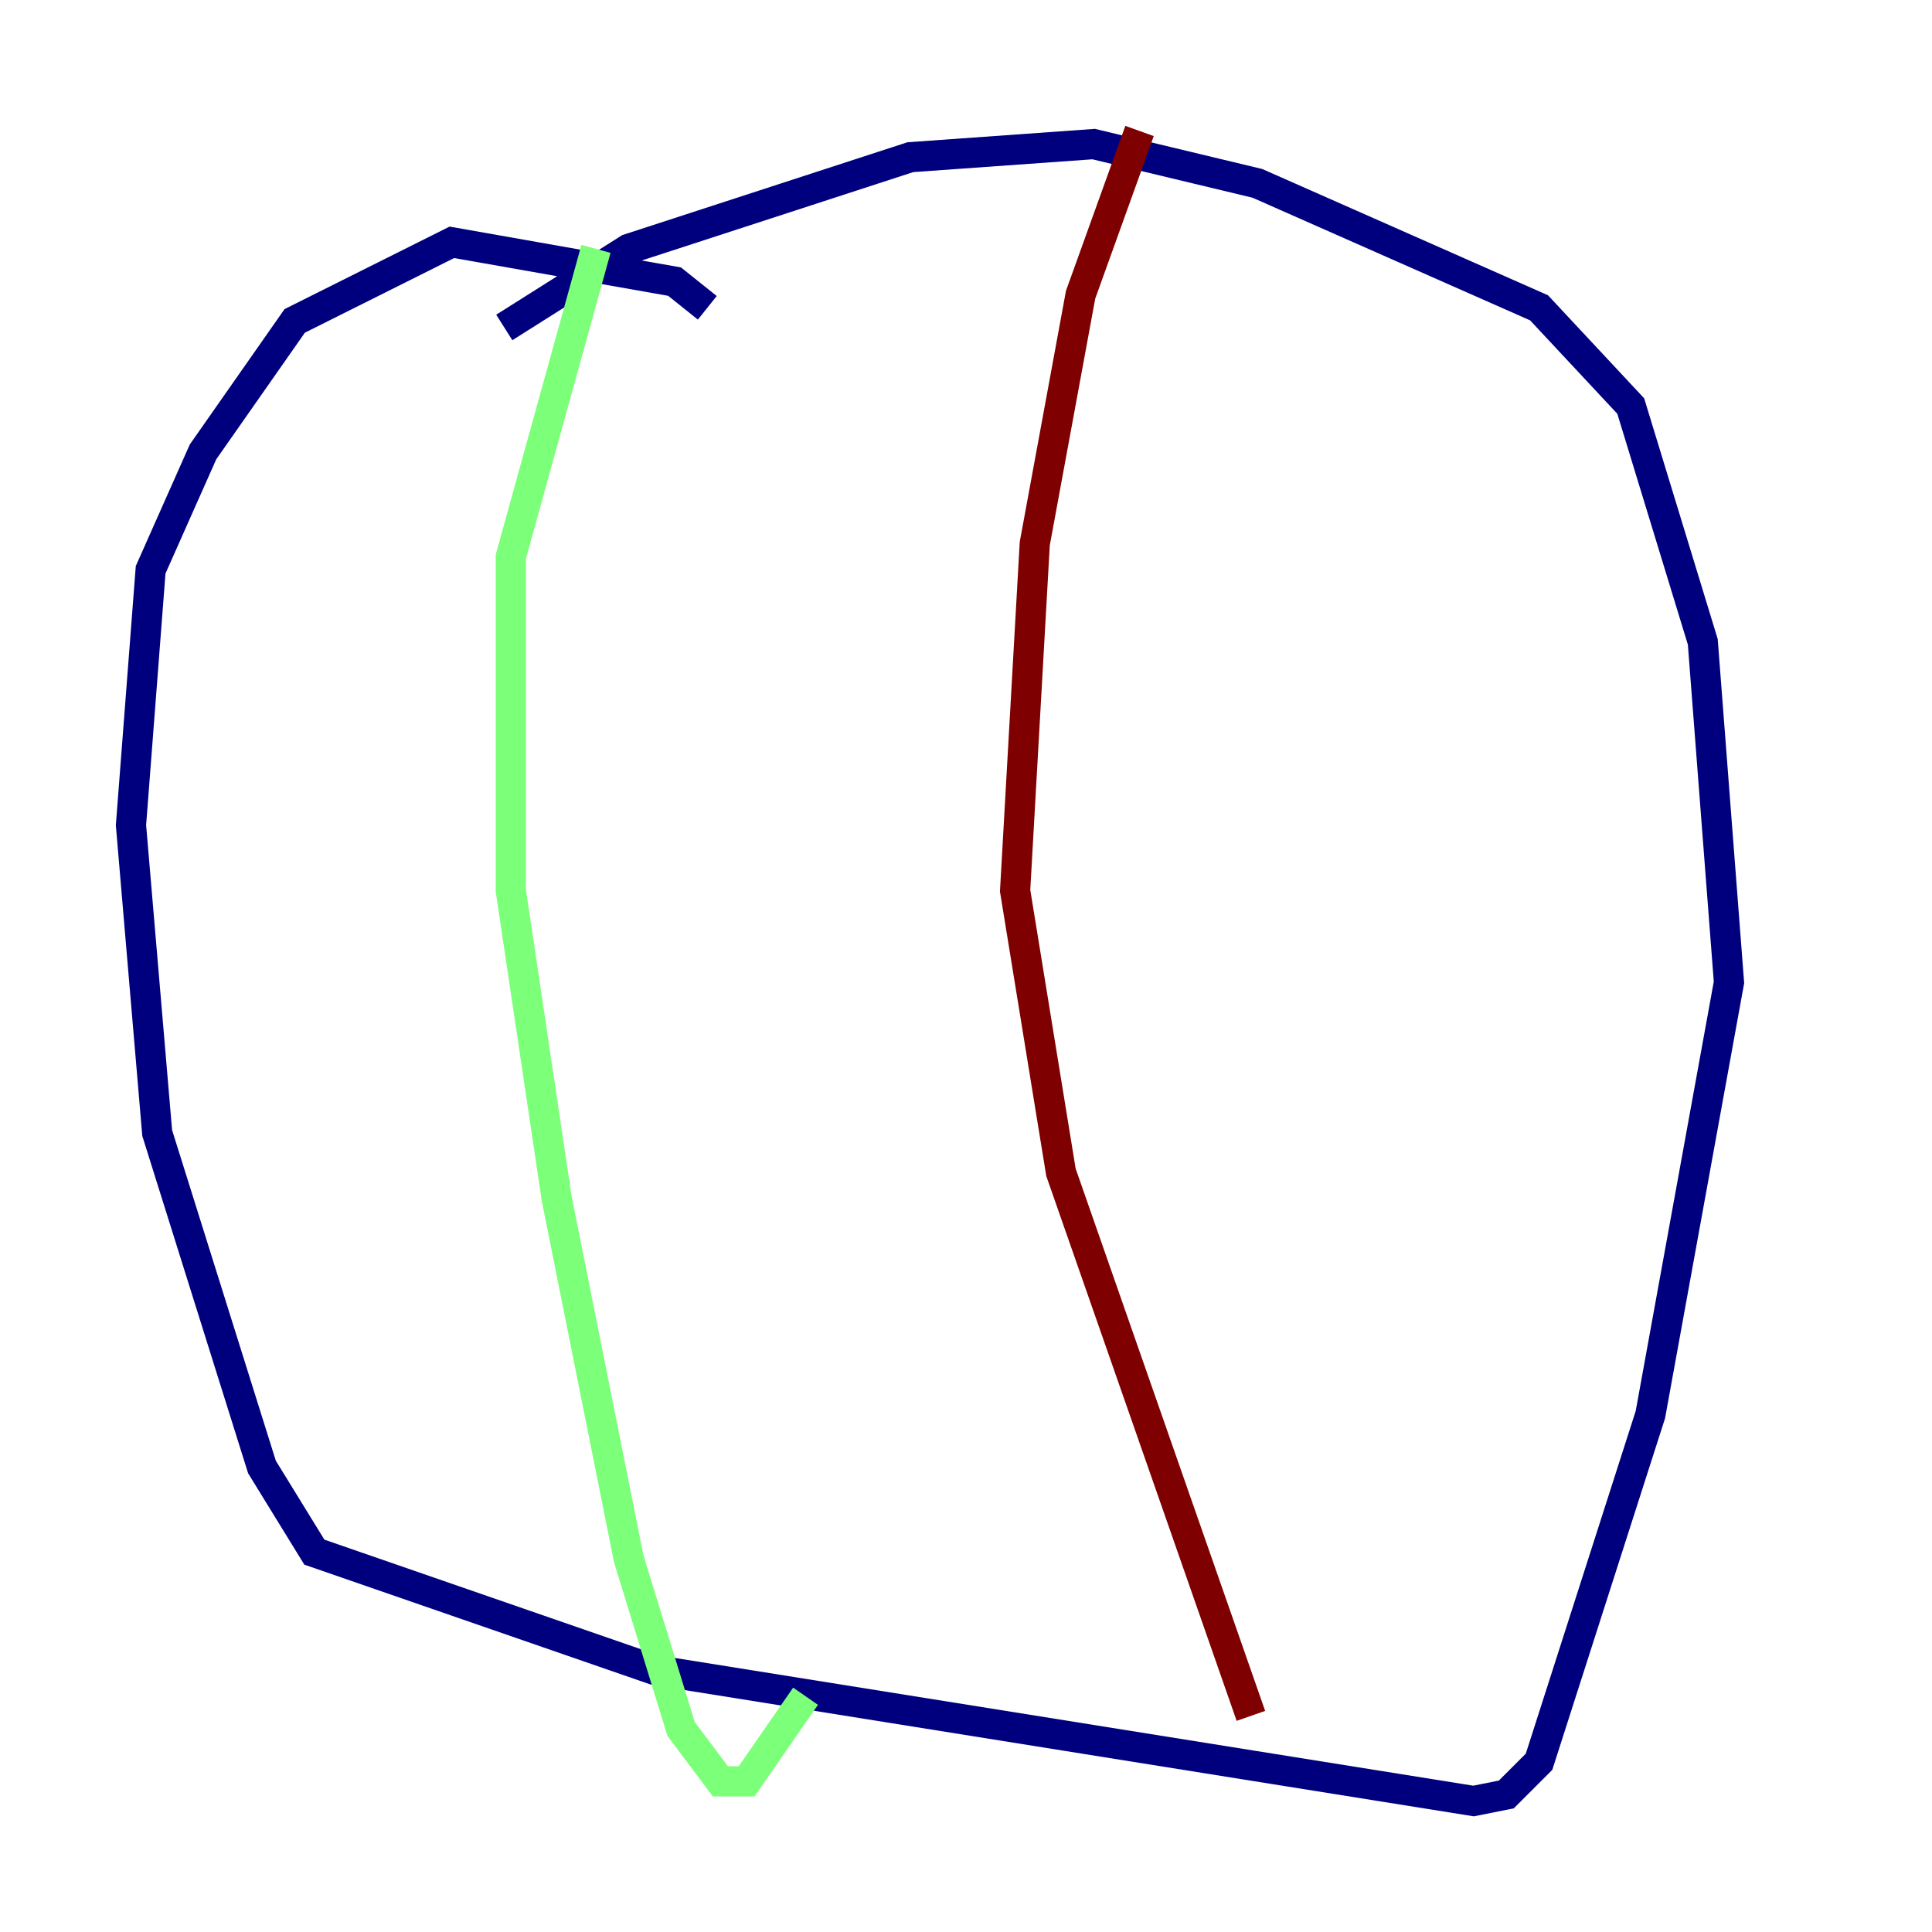 <?xml version="1.0" encoding="utf-8" ?>
<svg baseProfile="tiny" height="128" version="1.2" viewBox="0,0,128,128" width="128" xmlns="http://www.w3.org/2000/svg" xmlns:ev="http://www.w3.org/2001/xml-events" xmlns:xlink="http://www.w3.org/1999/xlink"><defs /><polyline fill="none" points="46.861,20.393 44.691,18.658 29.939,16.054 19.525,21.261 13.451,29.939 9.98,37.749 8.678,54.671 10.414,75.064 17.356,97.193 20.827,102.834 43.39,110.644 97.627,119.322 99.797,118.888 101.966,116.719 109.342,93.722 114.549,65.085 112.814,42.522 108.041,26.902 101.966,20.393 83.308,12.149 72.461,9.546 60.312,10.414 41.654,16.488 33.41,21.695" stroke="#00007f" stroke-width="2" /><polyline fill="none" points="39.485,16.488 33.844,36.881 33.844,59.01 36.881,79.403 41.654,103.268 45.125,114.549 47.729,118.02 49.464,118.02 53.37,112.38" stroke="#7cff79" stroke-width="2" /><polyline fill="none" points="75.498,8.678 71.593,19.525 68.556,36.014 67.254,59.01 70.291,77.668 82.875,113.681" stroke="#7f0000" stroke-width="2" /></svg>